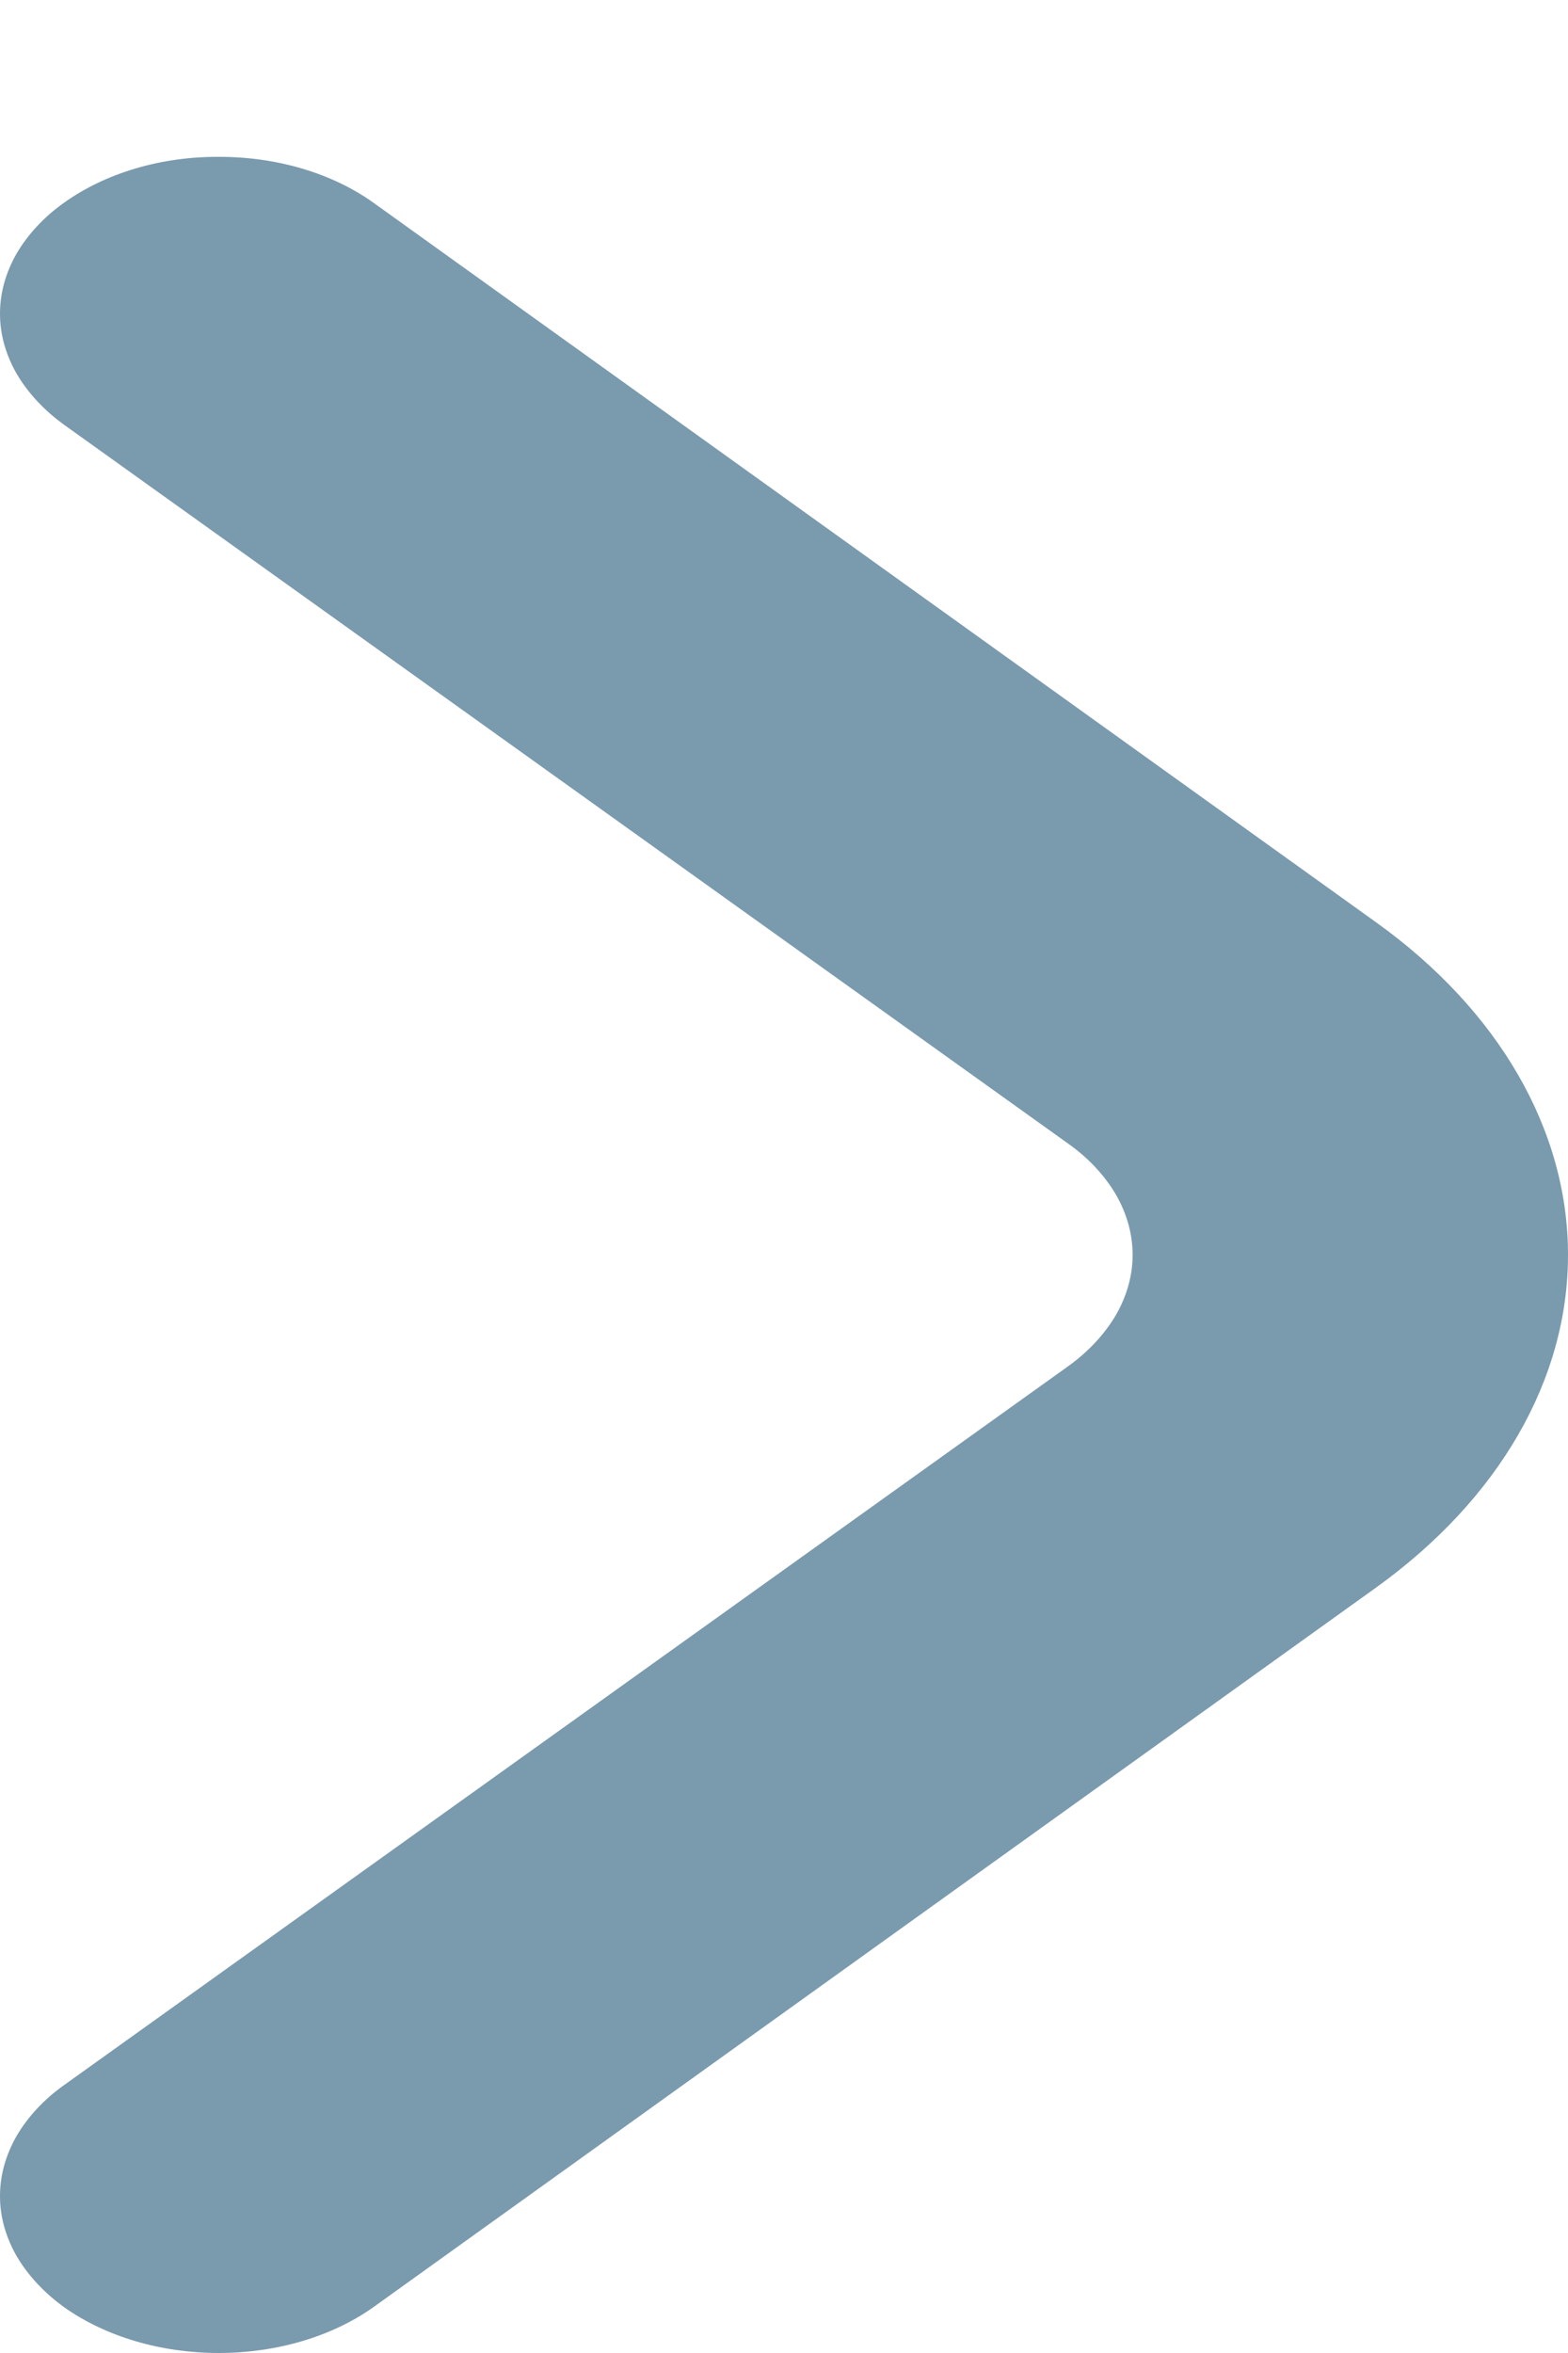 <svg width="6" height="9" viewBox="0 0 6 9" fill="none" xmlns="http://www.w3.org/2000/svg">
<path d="M4.087 4.374C4.165 4.429 4.227 4.496 4.27 4.569C4.312 4.642 4.334 4.72 4.334 4.8C4.334 4.879 4.312 4.957 4.27 5.03C4.227 5.103 4.165 5.17 4.087 5.226L0.247 7.974C0.169 8.029 0.107 8.096 0.064 8.169C0.022 8.242 0 8.32 0 8.4C0 8.479 0.022 8.557 0.064 8.63C0.107 8.703 0.169 8.77 0.247 8.826C0.404 8.937 0.616 9 0.837 9C1.058 9 1.27 8.937 1.427 8.826L5.266 6.072C5.736 5.734 6 5.277 6 4.8C6 4.323 5.736 3.865 5.266 3.528L1.427 0.774C1.271 0.663 1.061 0.6 0.841 0.6C0.731 0.599 0.622 0.614 0.52 0.644C0.418 0.674 0.326 0.718 0.247 0.774C0.169 0.829 0.107 0.896 0.064 0.969C0.022 1.042 0 1.12 0 1.2C0 1.279 0.022 1.357 0.064 1.43C0.107 1.503 0.169 1.57 0.247 1.626L4.087 4.374Z" fill="#7A9AAE"/>
</svg>
